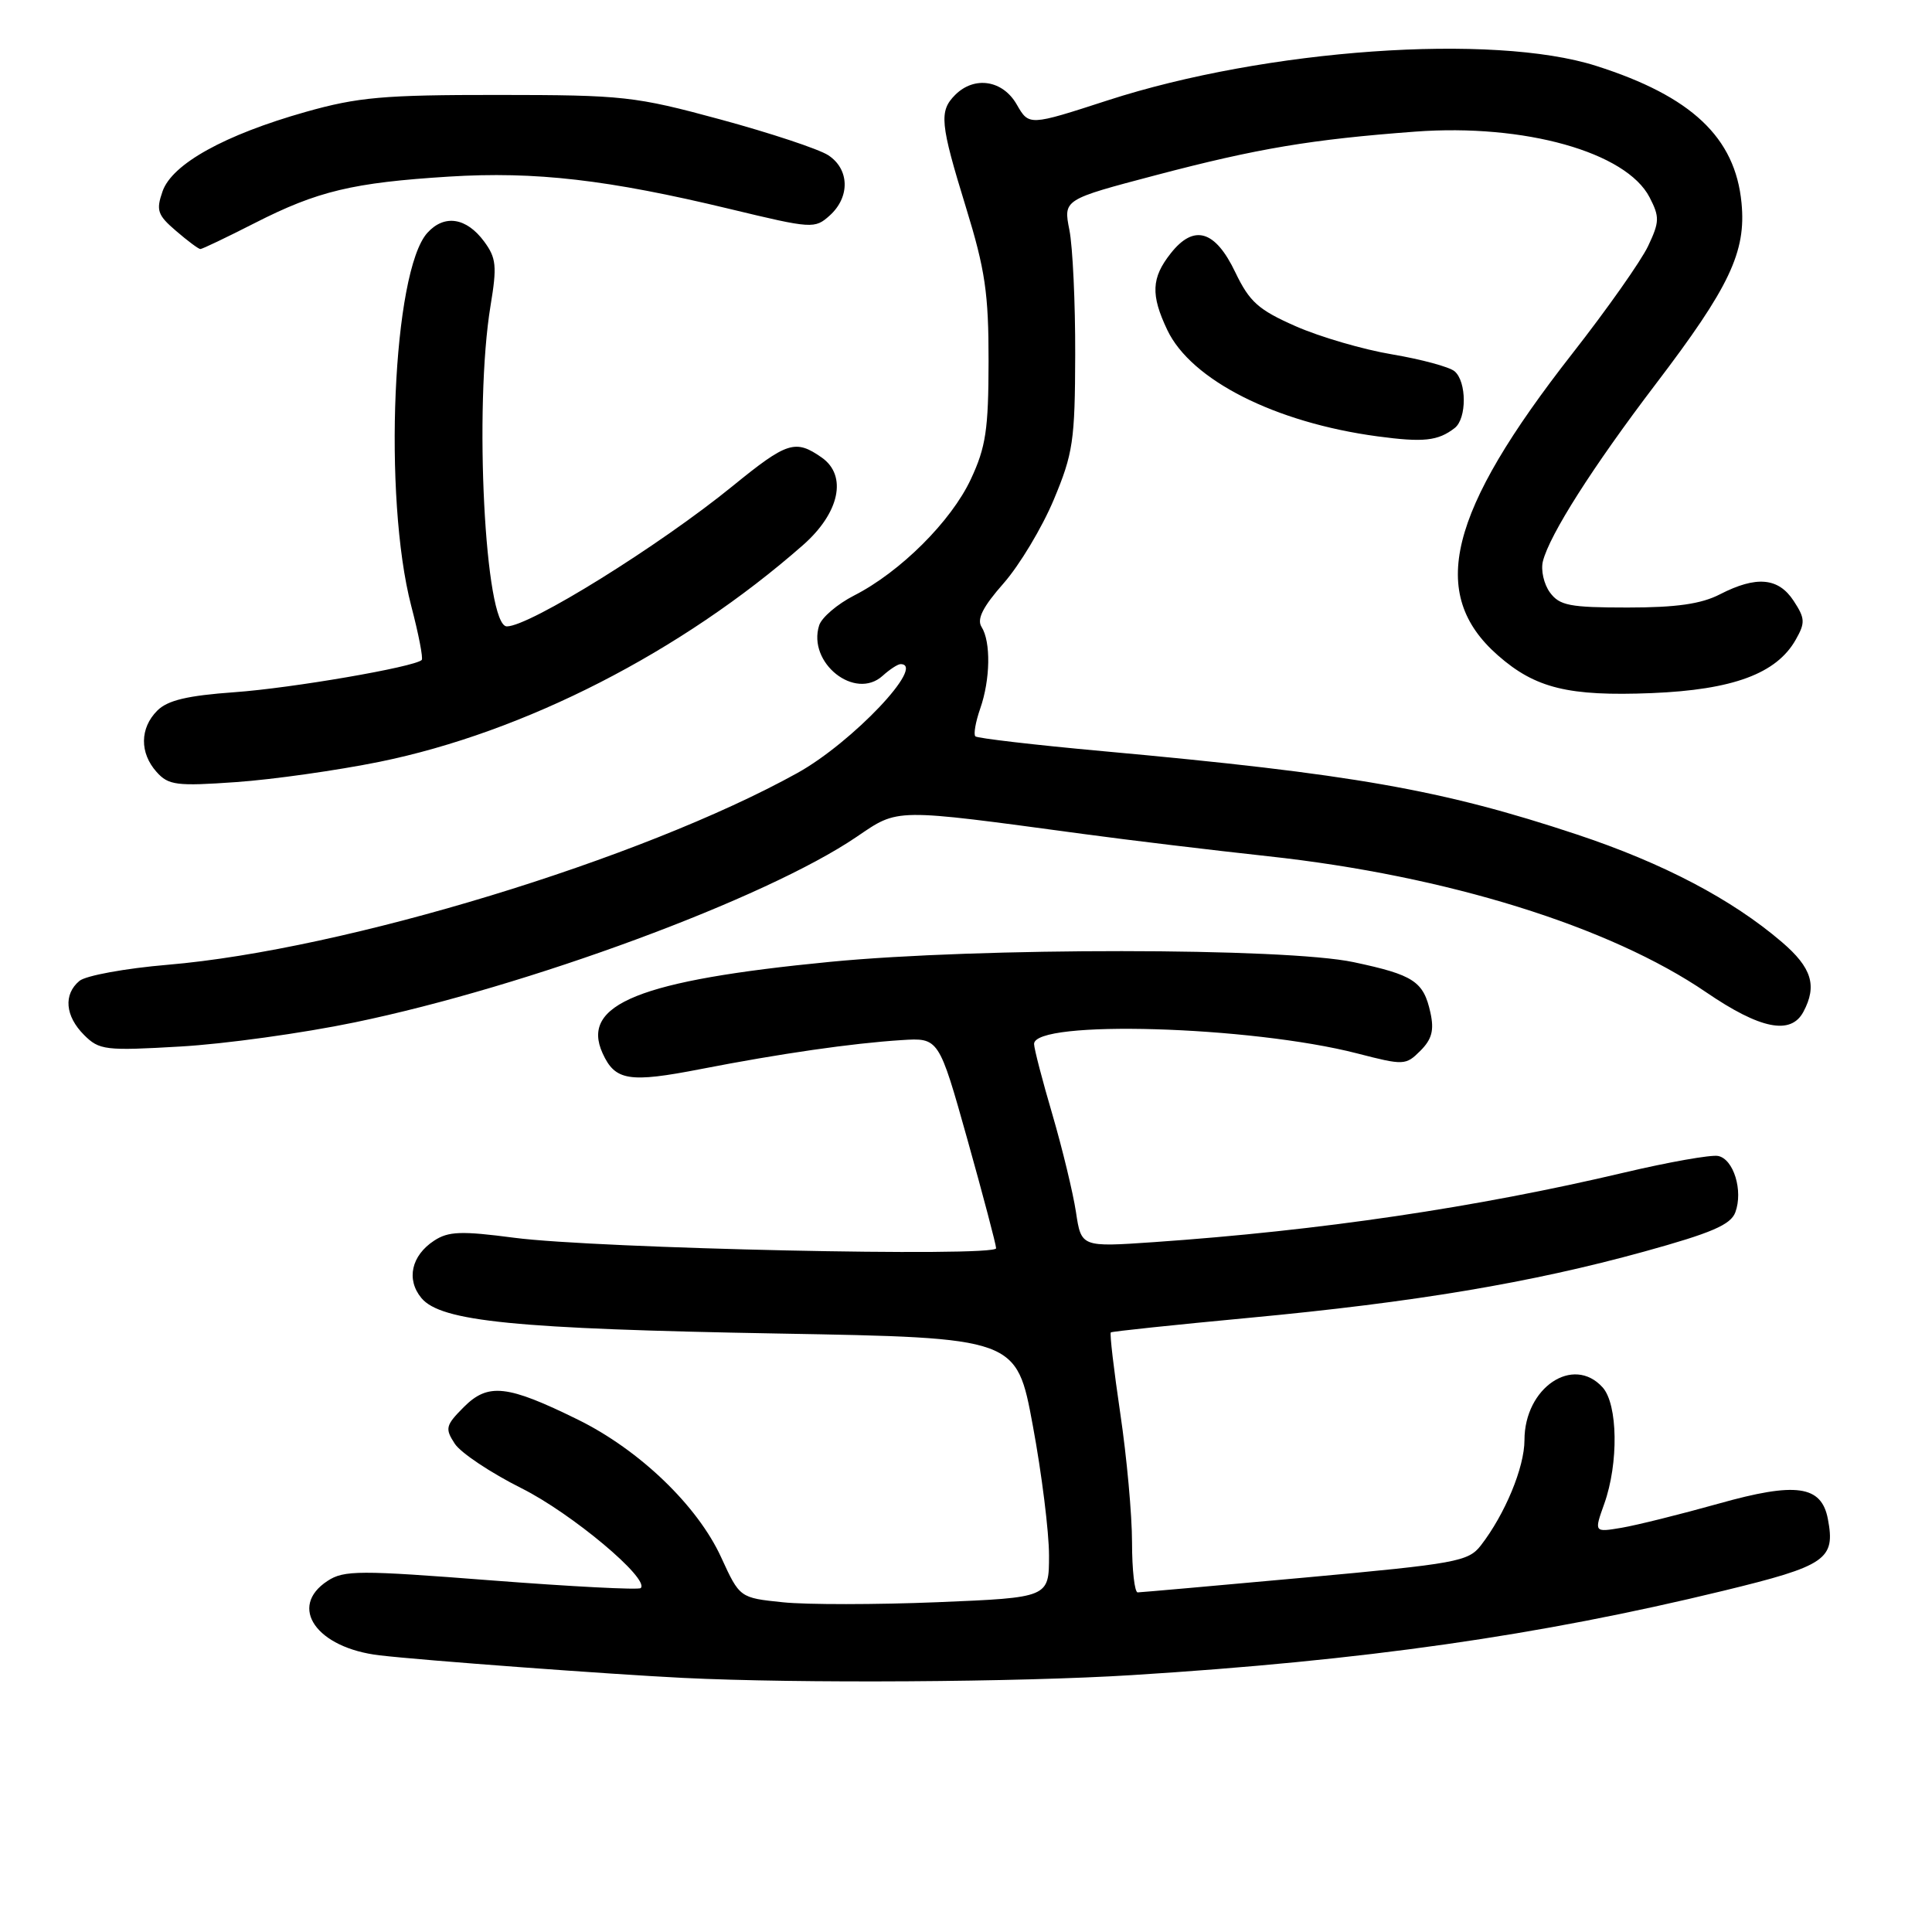 <?xml version="1.0" encoding="UTF-8" standalone="no"?>
<!DOCTYPE svg PUBLIC "-//W3C//DTD SVG 1.1//EN" "http://www.w3.org/Graphics/SVG/1.1/DTD/svg11.dtd" >
<svg xmlns="http://www.w3.org/2000/svg" xmlns:xlink="http://www.w3.org/1999/xlink" version="1.1" viewBox="0 0 256 256">
 <g >
 <path fill="currentColor"
d=" M 150.00 221.96 C 180.73 220.04 203.86 216.74 228.34 210.79 C 242.00 207.47 243.23 206.63 242.20 201.26 C 241.35 196.82 237.98 196.35 227.72 199.24 C 222.65 200.66 216.86 202.10 214.86 202.44 C 211.22 203.05 211.22 203.05 212.57 199.27 C 214.49 193.89 214.38 186.07 212.35 183.83 C 208.45 179.52 202.00 183.88 202.00 190.82 C 202.00 194.43 199.42 200.65 196.21 204.79 C 194.56 206.91 192.96 207.20 172.97 209.03 C 161.16 210.11 151.16 210.99 150.75 211.00 C 150.34 211.00 150.00 208.02 150.00 204.38 C 150.00 200.74 149.30 193.04 148.44 187.27 C 147.59 181.50 147.02 176.68 147.19 176.55 C 147.36 176.42 155.60 175.55 165.50 174.62 C 187.47 172.56 202.89 169.97 217.83 165.85 C 226.78 163.38 229.33 162.29 229.94 160.64 C 231.00 157.77 229.71 153.57 227.65 153.17 C 226.71 152.99 221.11 153.98 215.22 155.37 C 195.62 160.00 174.95 163.06 152.88 164.59 C 143.27 165.25 143.27 165.25 142.57 160.60 C 142.18 158.04 140.78 152.25 139.46 147.72 C 138.13 143.20 137.03 138.98 137.02 138.34 C 136.96 135.10 165.72 135.94 179.86 139.59 C 186.02 141.18 186.27 141.17 188.21 139.23 C 189.73 137.71 190.05 136.51 189.54 134.19 C 188.63 130.03 187.32 129.18 179.36 127.49 C 170.28 125.56 129.66 125.54 109.99 127.45 C 84.75 129.90 76.88 133.06 79.85 139.57 C 81.51 143.21 83.35 143.51 92.89 141.65 C 103.42 139.60 112.88 138.24 119.45 137.82 C 124.40 137.50 124.40 137.50 128.19 151.00 C 130.27 158.43 131.98 164.91 131.99 165.40 C 132.00 166.59 79.05 165.44 68.14 164.01 C 61.13 163.09 59.42 163.15 57.53 164.39 C 54.50 166.37 53.80 169.54 55.84 172.00 C 58.43 175.10 68.26 176.08 103.10 176.70 C 134.70 177.26 134.70 177.26 136.85 188.88 C 138.04 195.27 139.00 203.02 139.00 206.09 C 139.00 211.69 139.00 211.69 124.23 212.30 C 116.10 212.63 106.88 212.64 103.74 212.31 C 98.02 211.72 98.02 211.72 95.56 206.36 C 92.43 199.52 84.75 192.14 76.60 188.12 C 67.21 183.50 64.69 183.22 61.47 186.43 C 59.04 188.87 58.94 189.28 60.26 191.30 C 61.05 192.51 65.03 195.16 69.10 197.20 C 75.73 200.51 86.12 209.21 84.90 210.43 C 84.64 210.69 75.73 210.23 65.11 209.41 C 47.62 208.05 45.57 208.05 43.40 209.48 C 38.13 212.92 41.94 218.37 50.30 219.34 C 55.95 220.01 80.85 221.85 90.50 222.33 C 105.75 223.08 135.02 222.90 150.00 221.96 Z  M 47.00 135.47 C 69.87 130.74 101.48 119.06 113.50 110.89 C 119.12 107.08 118.23 107.09 143.50 110.50 C 149.55 111.32 160.60 112.65 168.06 113.46 C 191.69 116.03 213.28 122.74 226.09 131.49 C 233.24 136.37 237.30 137.19 238.96 134.07 C 240.81 130.61 240.07 128.22 236.11 124.83 C 229.48 119.15 220.35 114.36 208.94 110.57 C 191.05 104.63 179.24 102.55 146.10 99.53 C 137.08 98.71 129.49 97.82 129.24 97.57 C 128.98 97.31 129.27 95.66 129.88 93.90 C 131.23 90.05 131.31 85.03 130.06 83.07 C 129.41 82.04 130.23 80.41 132.99 77.28 C 135.09 74.89 138.08 69.91 139.63 66.21 C 142.19 60.09 142.44 58.40 142.47 47.00 C 142.49 40.12 142.14 32.69 141.70 30.47 C 140.90 26.44 140.90 26.44 153.20 23.20 C 166.64 19.66 173.76 18.47 187.55 17.44 C 202.00 16.37 215.48 20.15 218.58 26.15 C 219.92 28.75 219.90 29.40 218.38 32.61 C 217.45 34.57 212.94 40.98 208.35 46.84 C 191.86 67.92 189.20 78.70 198.48 86.84 C 203.44 91.20 207.84 92.28 218.86 91.84 C 229.62 91.40 235.40 89.26 237.94 84.77 C 239.22 82.52 239.19 81.94 237.67 79.62 C 235.65 76.53 232.73 76.27 227.90 78.75 C 225.42 80.03 222.12 80.50 215.67 80.50 C 207.99 80.50 206.65 80.24 205.37 78.50 C 204.57 77.40 204.15 75.55 204.44 74.38 C 205.32 70.86 211.06 61.84 219.40 50.88 C 229.18 38.04 231.39 33.37 230.76 26.89 C 229.93 18.21 224.13 12.75 211.50 8.73 C 197.80 4.37 167.77 6.49 146.77 13.30 C 136.35 16.68 136.35 16.68 134.72 13.84 C 132.87 10.61 129.12 10.03 126.57 12.57 C 124.41 14.74 124.56 16.32 128.00 27.50 C 130.54 35.75 131.00 38.88 130.99 47.87 C 130.98 56.91 130.63 59.25 128.64 63.50 C 126.04 69.07 119.29 75.79 113.17 78.91 C 110.96 80.04 108.87 81.82 108.54 82.87 C 106.97 87.83 113.29 92.86 116.95 89.55 C 117.89 88.70 118.96 88.00 119.33 88.00 C 122.78 88.00 112.94 98.38 105.67 102.42 C 85.03 113.86 45.65 125.86 22.20 127.84 C 16.63 128.31 11.38 129.27 10.53 129.97 C 8.38 131.76 8.63 134.63 11.14 137.14 C 13.15 139.15 13.95 139.25 23.89 138.67 C 29.73 138.34 40.12 136.90 47.00 135.47 Z  M 50.26 100.95 C 69.50 97.03 90.30 86.38 106.41 72.22 C 111.25 67.96 112.30 63.03 108.89 60.63 C 105.39 58.18 104.30 58.53 97.11 64.38 C 87.38 72.31 70.17 83.00 67.16 83.00 C 64.26 83.00 62.78 53.94 65.00 40.50 C 65.87 35.26 65.76 34.18 64.15 32.00 C 61.80 28.82 58.88 28.37 56.63 30.85 C 52.03 35.94 50.74 65.86 54.49 80.29 C 55.47 84.02 56.09 87.24 55.88 87.45 C 54.93 88.38 38.68 91.18 31.09 91.72 C 24.82 92.17 22.21 92.79 20.84 94.16 C 18.52 96.48 18.49 99.77 20.75 102.29 C 22.32 104.05 23.39 104.19 31.31 103.63 C 36.16 103.29 44.68 102.08 50.26 100.95 Z  M 192.75 56.72 C 194.37 55.47 194.36 50.55 192.73 49.19 C 192.03 48.61 188.32 47.61 184.48 46.96 C 180.64 46.32 174.89 44.64 171.69 43.23 C 166.74 41.05 165.57 40.00 163.69 36.09 C 161.02 30.49 158.20 29.66 155.12 33.58 C 152.56 36.82 152.46 39.07 154.67 43.72 C 157.82 50.36 168.96 56.00 182.53 57.82 C 188.63 58.64 190.54 58.43 192.75 56.72 Z  M 33.75 29.56 C 42.09 25.31 46.75 24.20 59.50 23.40 C 70.93 22.69 80.55 23.80 96.71 27.69 C 107.63 30.32 107.96 30.34 109.96 28.54 C 112.66 26.09 112.56 22.41 109.75 20.57 C 108.51 19.76 102.09 17.63 95.50 15.84 C 84.11 12.75 82.61 12.59 66.00 12.58 C 50.83 12.57 47.44 12.87 40.50 14.83 C 29.76 17.87 22.81 21.72 21.54 25.35 C 20.66 27.87 20.87 28.50 23.33 30.60 C 24.86 31.92 26.31 33.00 26.55 33.00 C 26.80 33.00 30.04 31.45 33.75 29.56 Z "/>
</g>
</svg>